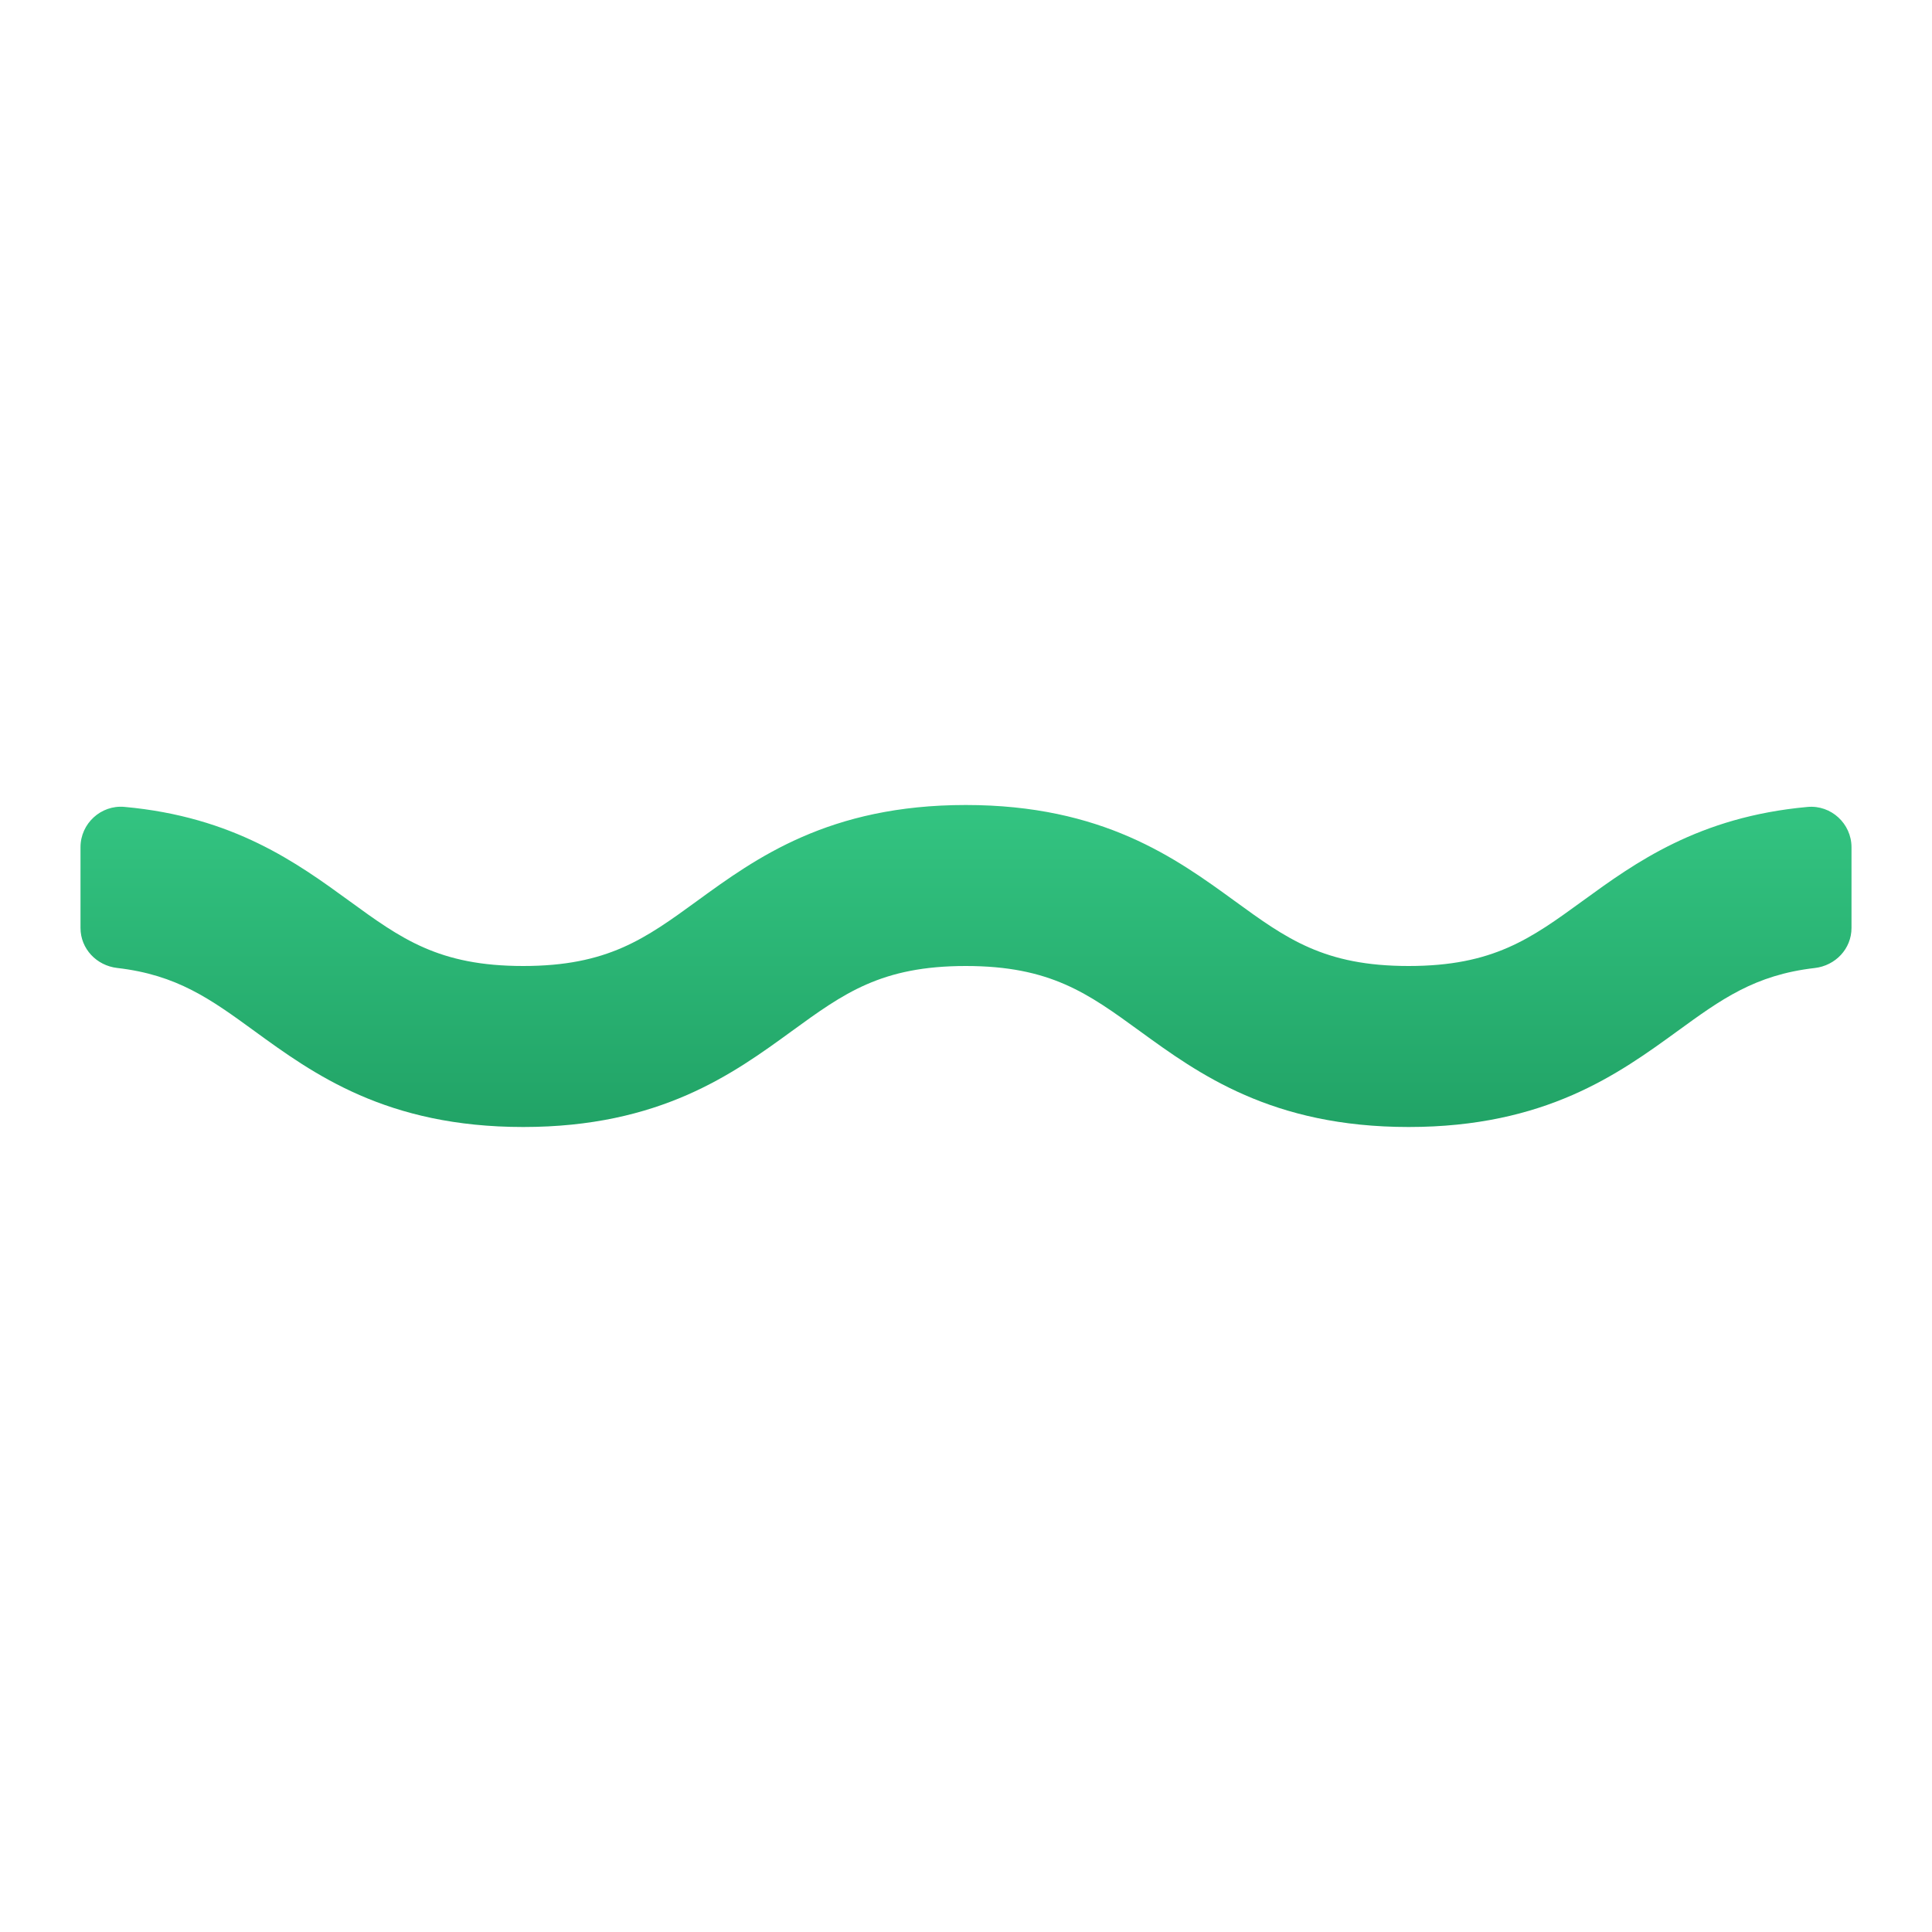 <svg xmlns="http://www.w3.org/2000/svg" viewBox="0 0 48 48"><linearGradient id="8gq27tKAEFhKmHR~3NprPa" x1="24" x2="24" y1="20" y2="28" gradientUnits="userSpaceOnUse"><stop offset="0" stop-color="#33c481"/><stop offset="1" stop-color="#21a366"/></linearGradient><path fill="url(#8gq27tKAEFhKmHR~3NprPa)" d="M34.997,28c-3.401,0-5.218-1.321-6.678-2.382C27.028,24.679,26.095,24,23.994,24 c-2.098,0-3.03,0.678-4.321,1.617C18.214,26.679,16.398,28,12.999,28c-3.4,0-5.216-1.321-6.676-2.383 c-1.087-0.791-1.92-1.396-3.41-1.568C2.399,23.99,2,23.572,2,23.054v-2.006c0-0.586,0.507-1.054,1.091-1.001 c2.714,0.246,4.29,1.393,5.585,2.335C9.967,23.322,10.9,24,12.999,24c2.098,0,3.03-0.678,4.321-1.617 C18.779,21.321,20.595,20,23.994,20c3.401,0,5.218,1.321,6.678,2.382C31.963,23.321,32.896,24,34.997,24s3.034-0.679,4.325-1.618 c1.295-0.942,2.872-2.088,5.587-2.334C45.493,19.995,46,20.463,46,21.049v2.006c0,0.518-0.399,0.936-0.913,0.995 c-1.491,0.172-2.324,0.778-3.412,1.569C40.215,26.679,38.398,28,34.997,28z"/></svg>